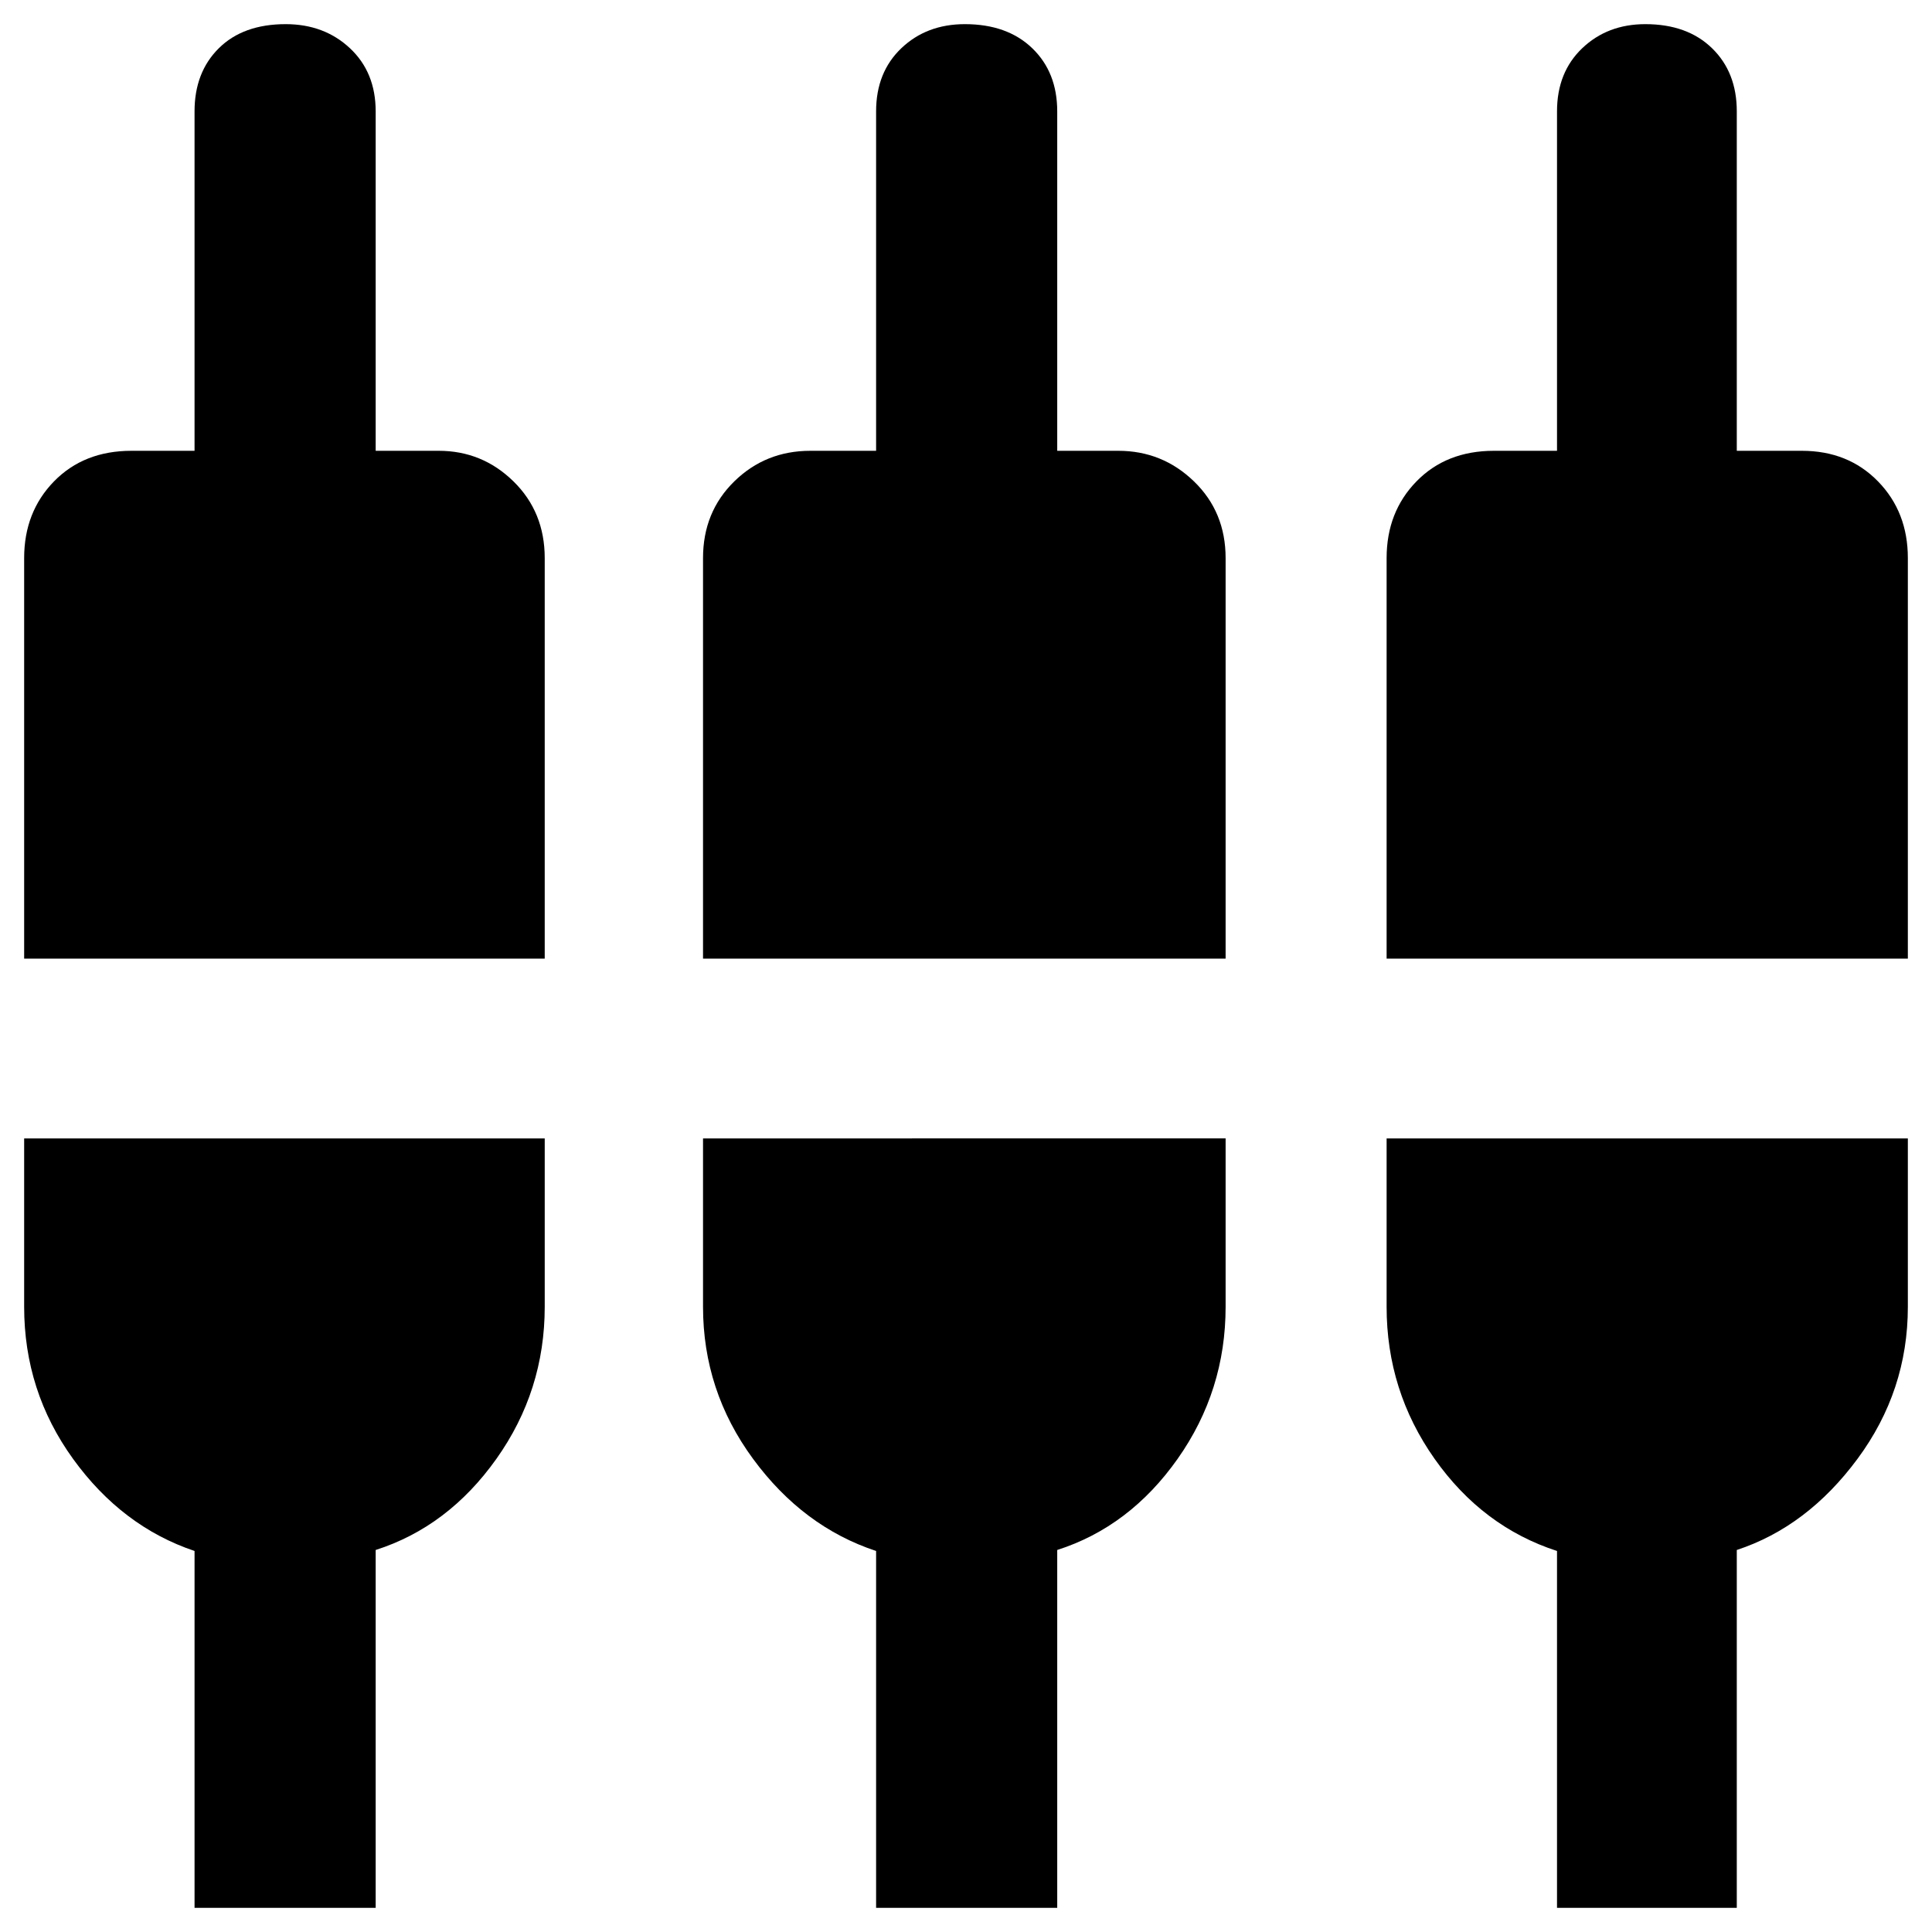 <svg xmlns="http://www.w3.org/2000/svg" height="40" viewBox="0 -960 960 960" width="40"><path d="M96.67-12v-177.33q-36.04-12.12-60.36-45.75Q12-268.71 12-310.67v-83.66h258.67v83.66q0 41.74-24 75.54-24 33.8-60 45.31V-12h-90Zm338.66 0v-177.33q-36.33-12-61.16-45.8-24.84-33.8-24.84-75.54v-83.66H609v83.66q0 41.74-23.83 75.54-23.84 33.8-59.84 45.31V-12h-90Zm338.34 0v-177.33q-37-12-60.84-45.8Q689-268.93 689-310.67v-83.66h259v83.66q0 41.74-25 75.54-25 33.8-60 45.31V-12h-89.33ZM12-483.67v-199q0-22.93 14.83-38.13Q41.67-736 65.33-736h31.34v-168.67q0-19.41 12.07-31.37Q120.82-948 141.95-948q19.14 0 31.93 11.96t12.79 31.37V-736H218q21.62 0 37.14 15.2 15.53 15.2 15.53 38.13v199H12Zm337.33 0v-199q0-22.93 15.53-38.13 15.52-15.2 37.81-15.2h32.66v-168.67q0-19.41 12.54-31.37Q460.42-948 479.45-948q21.04 0 33.46 11.96 12.42 11.96 12.42 31.37V-736h30.34q21.9 0 37.61 15.2Q609-705.6 609-682.67v199H349.33Zm339.67 0v-199q0-22.93 14.83-38.13 14.82-15.2 38.5-15.2h31.34v-168.67q0-19.41 12.53-31.37Q798.74-948 817.57-948q20.84 0 33.13 11.96 12.3 11.96 12.3 31.37V-736h32.33q23.02 0 37.84 15.2Q948-705.6 948-682.67v199H689Z"/></svg>